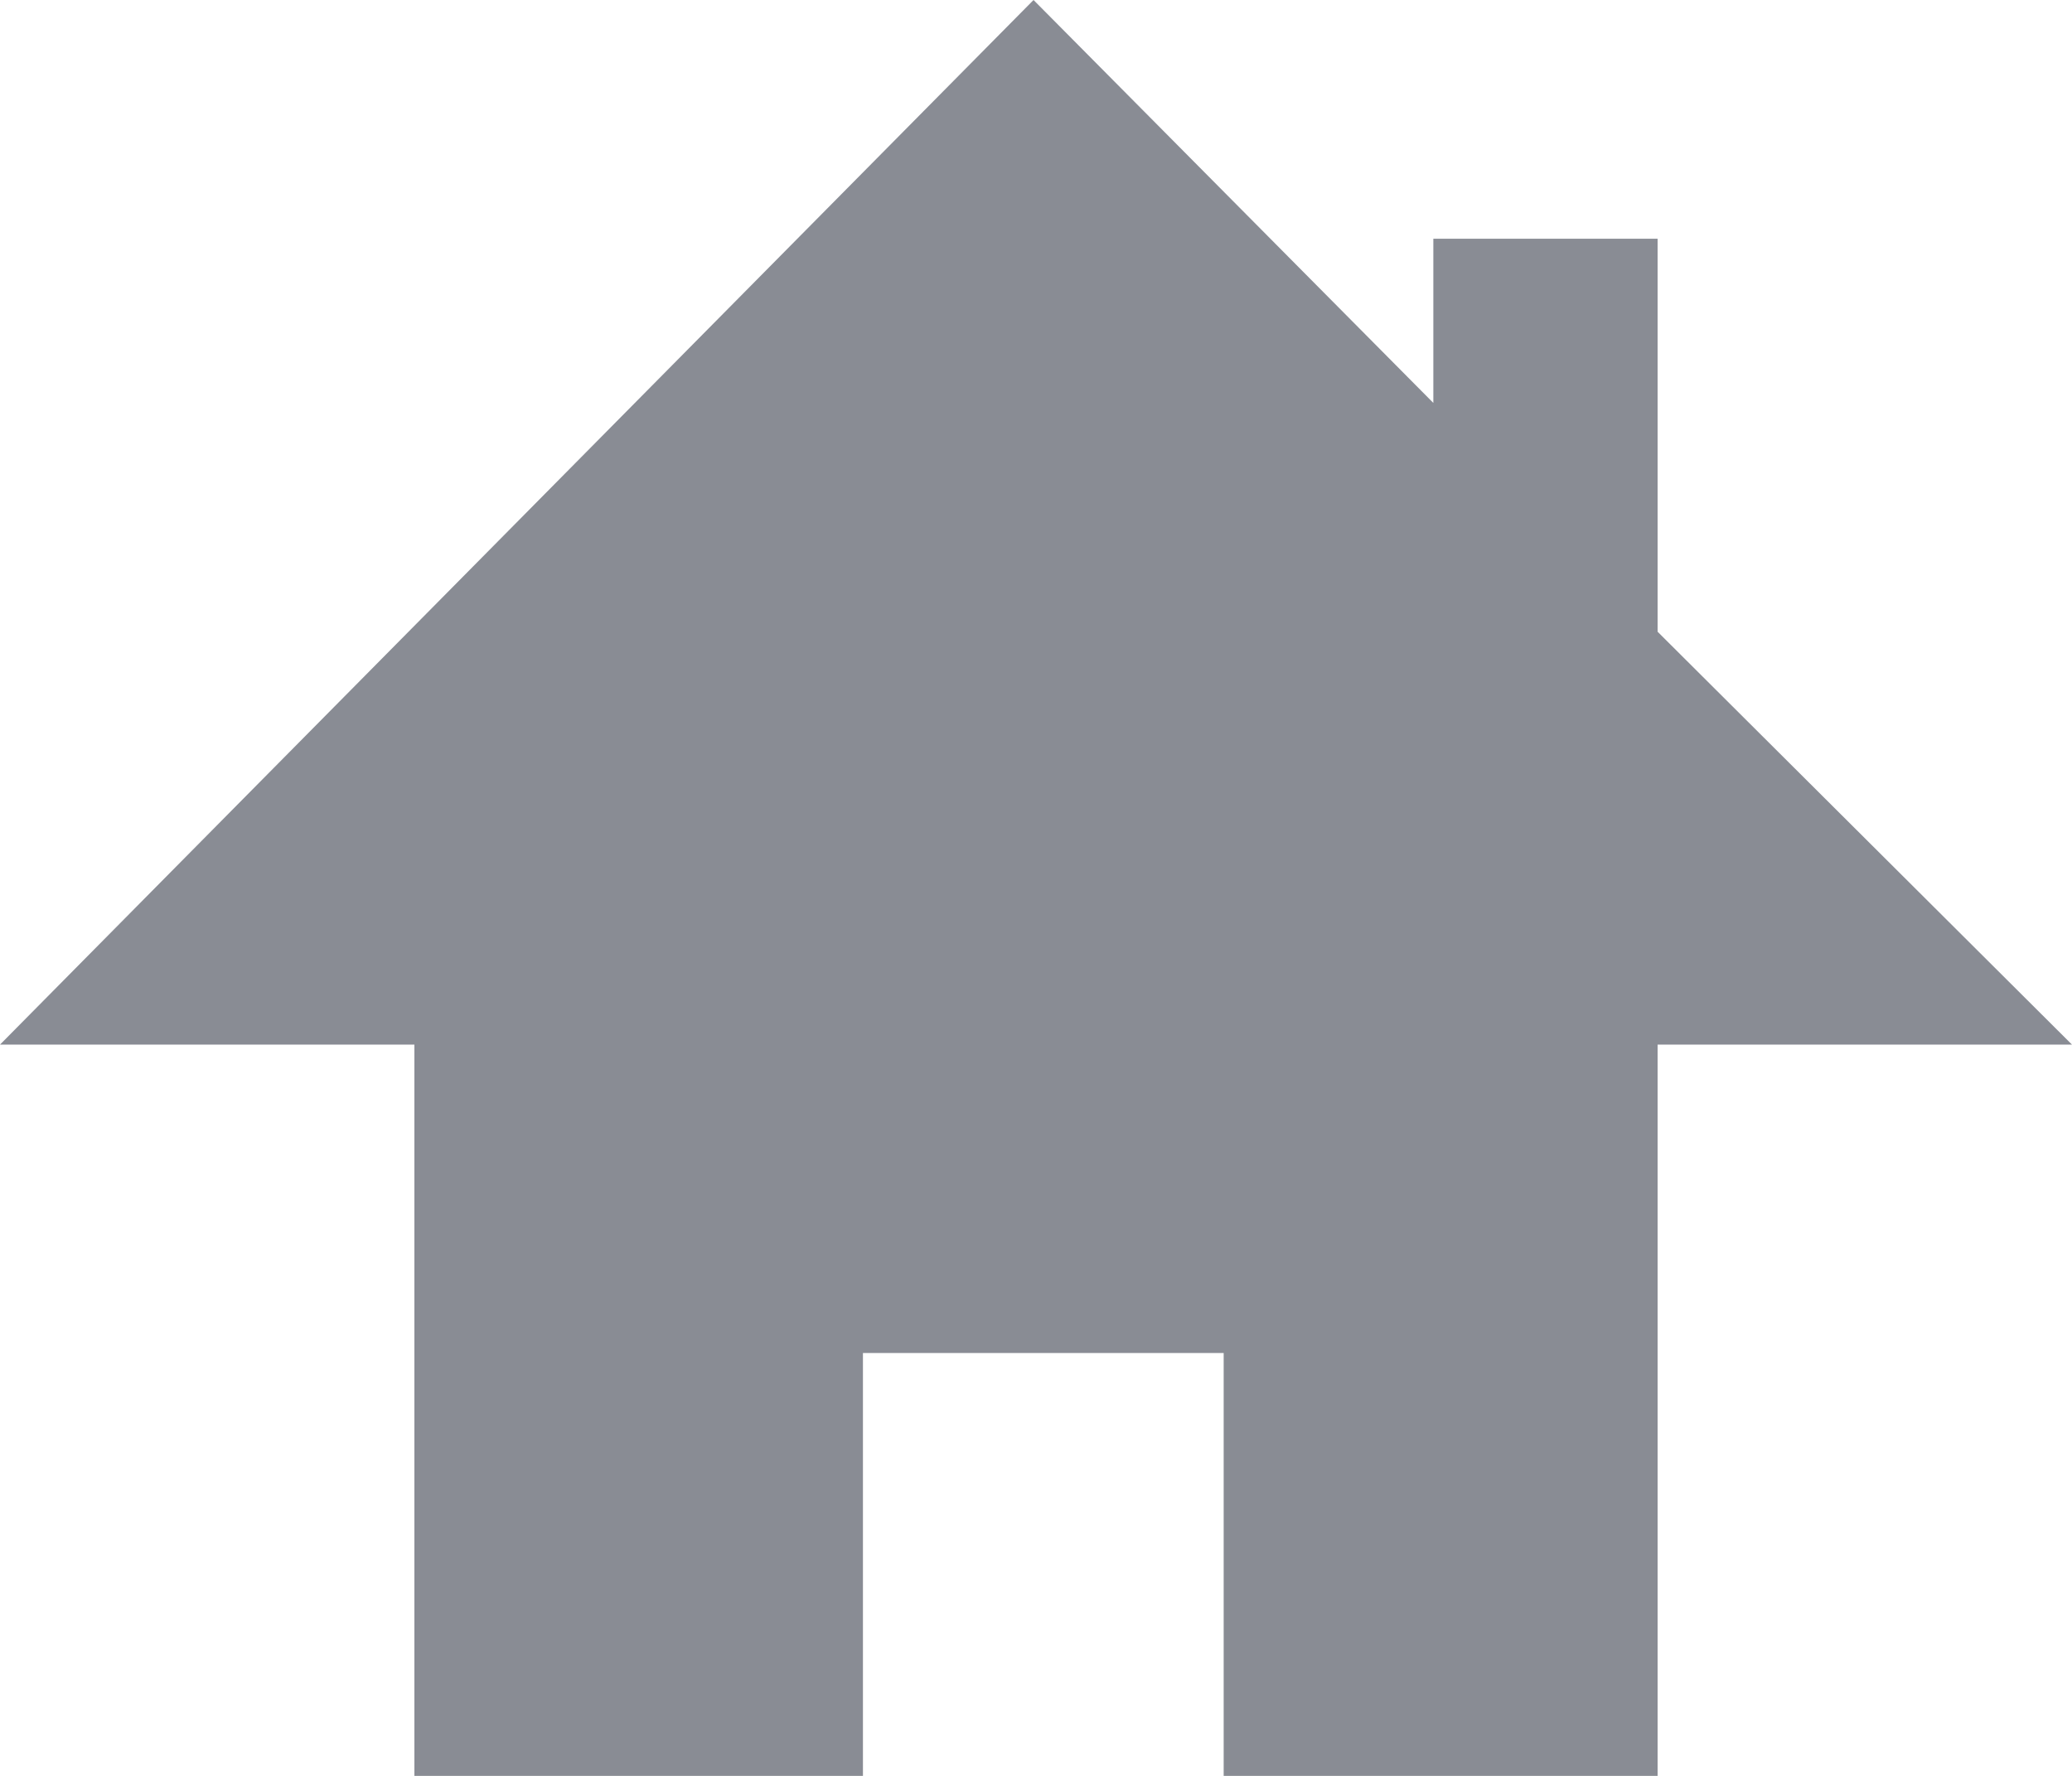 <svg width="21" height="18" viewBox="0 0 21 18" fill="none" xmlns="http://www.w3.org/2000/svg">
<path d="M16.8 6.403V2.42H14.527V4.084L10.475 0L0 10.588H4.2V18H8.746V13.714H12.402V18H16.8V10.588H21L16.8 6.403Z" fill="#898C94"/>
</svg>
